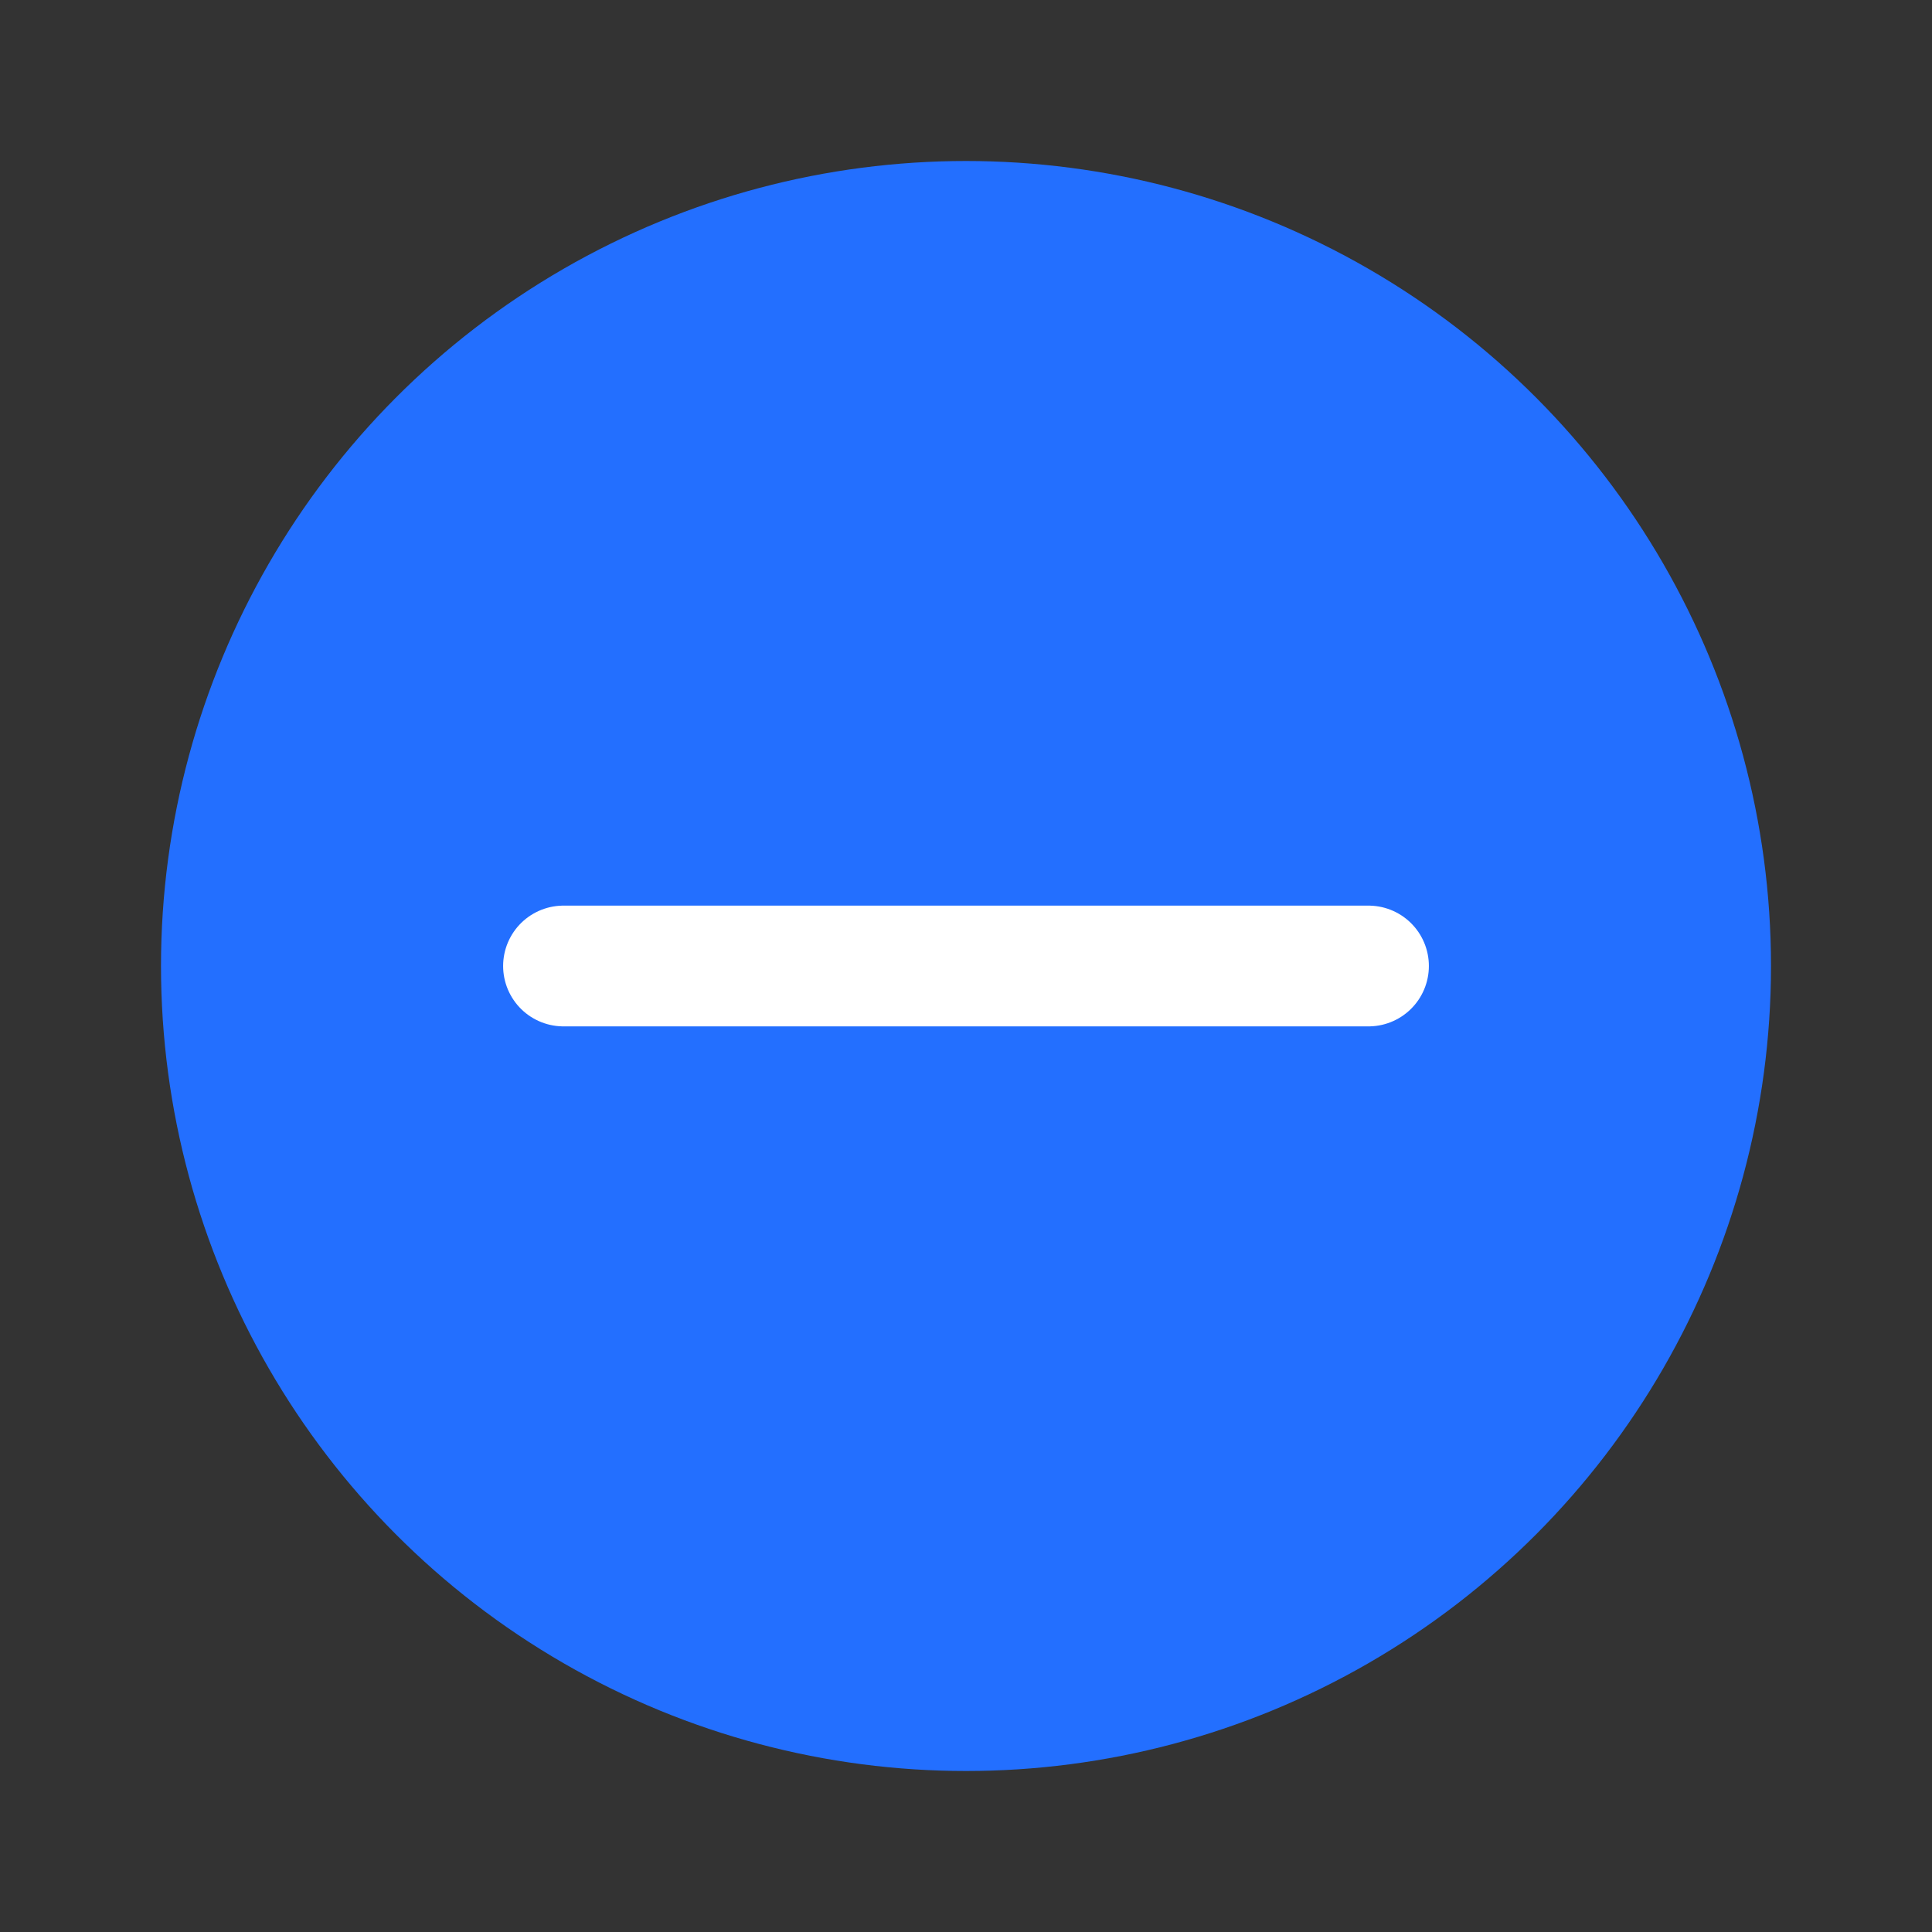 <svg width="24" height="24" viewBox="0 0 24 24" fill="none" xmlns="http://www.w3.org/2000/svg">
<rect x="0" y="0" width="24" height="24" fill="#333333" stroke="none"/>
<circle cx="12" cy="12" r="10" fill="#236FFF"/>
<path d="M7 12L17 12" stroke="white" stroke-width="1.5" stroke-linecap="round"/>
</svg>
